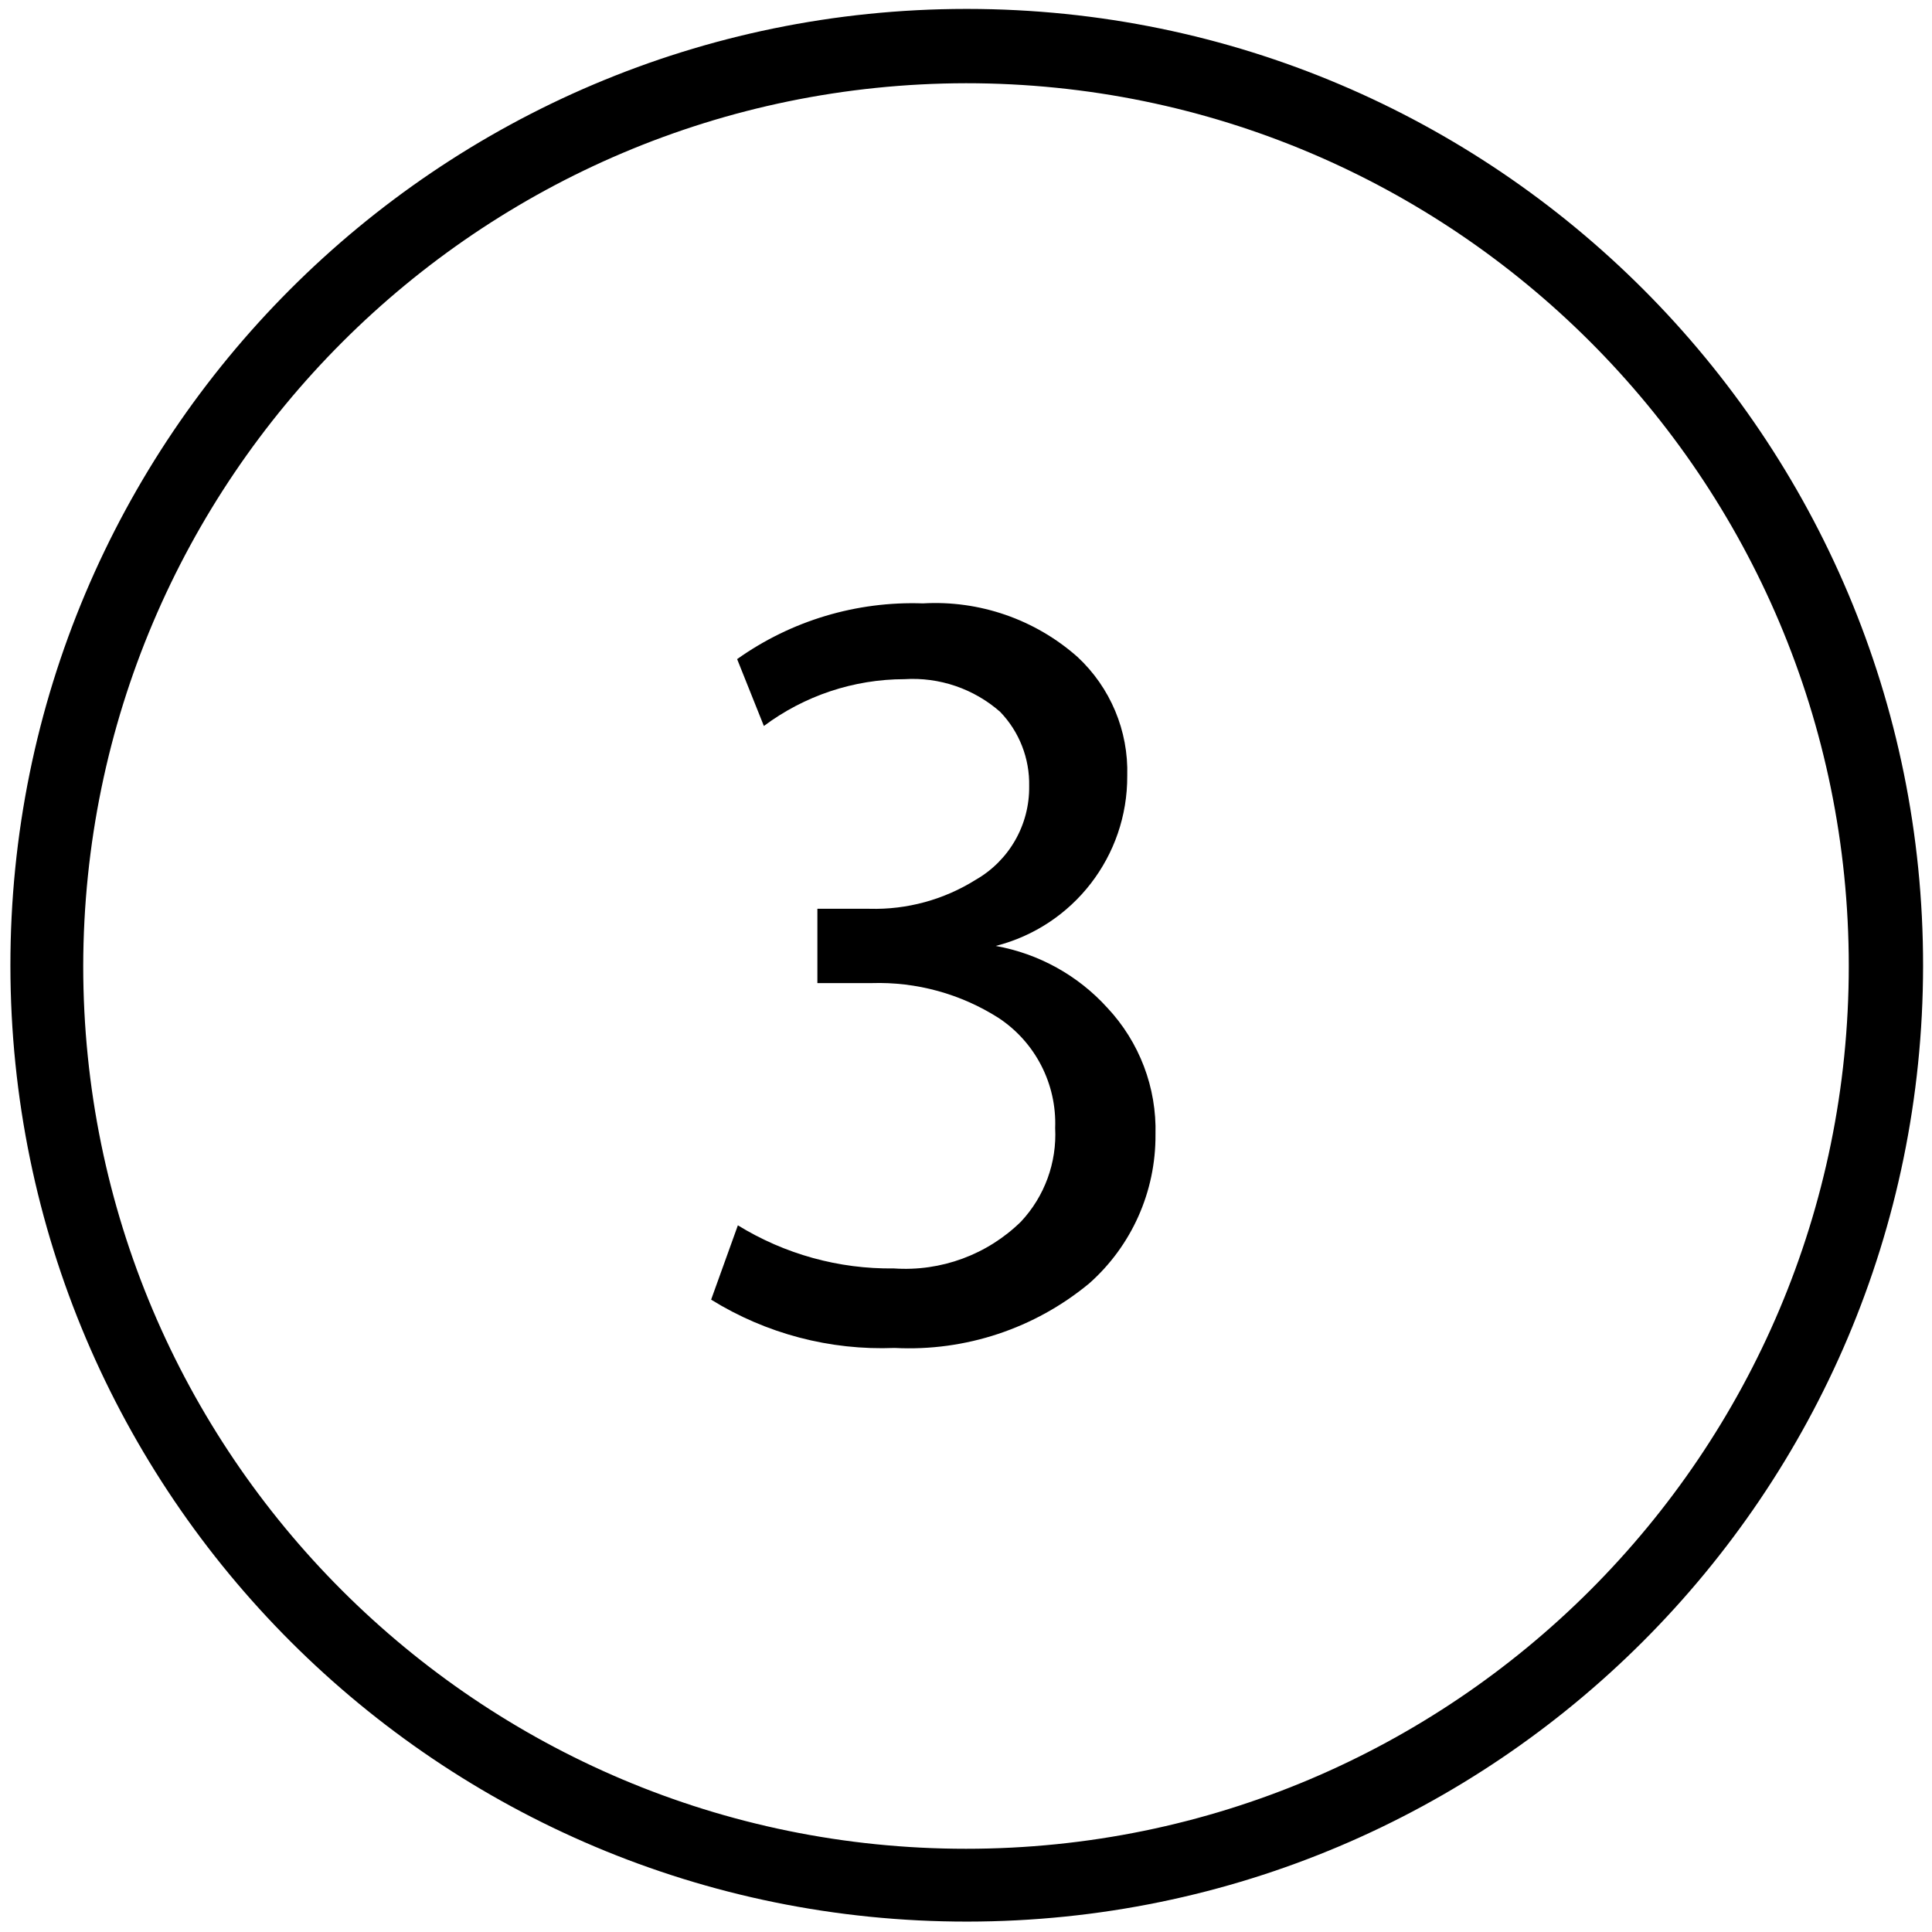 <?xml version="1.0" encoding="iso-8859-1"?>
<!-- Generator: Adobe Illustrator 18.1.1, SVG Export Plug-In . SVG Version: 6.00 Build 0)  -->
<svg version="1.1" id="_3" xmlns="http://www.w3.org/2000/svg" xmlns:xlink="http://www.w3.org/1999/xlink" x="0px" y="0px"
	 viewBox="0 0 26 26" style="enable-background:new 0 0 26 26;" xml:space="preserve">
<title>BART-icons-msp-05-nick</title>
<path d="M13,1.12c6.561,0,11.88,5.319,11.88,11.88S19.561,24.88,13,24.88S1.12,19.561,1.12,13C1.131,6.443,6.443,1.131,13,1.12
	 M13,0.12C5.892,0.126,0.134,5.892,0.14,13c0.006,7.108,5.772,12.866,12.88,12.86c7.1-0.006,12.854-5.76,12.86-12.86
	c0.006-7.108-5.752-12.874-12.86-12.88C13.013,0.12,13.007,0.12,13,0.12C13,0.12,13,0.12,13,0.12z"/>
<path d="M15.55,15.27c0.005,0.764-0.319,1.493-0.89,2c-0.733,0.608-1.668,0.919-2.62,0.87c-0.87,0.035-1.73-0.191-2.47-0.65l0.36-1
	c0.631,0.388,1.359,0.59,2.1,0.58c0.634,0.044,1.256-0.185,1.71-0.63c0.318-0.34,0.484-0.795,0.46-1.26
	c0.022-0.592-0.266-1.153-0.76-1.48c-0.51-0.325-1.106-0.489-1.71-0.47H11v-1h0.7c0.505,0.014,1.002-0.122,1.43-0.39
	c0.451-0.258,0.727-0.74,0.72-1.26c0.008-0.372-0.132-0.732-0.39-1c-0.355-0.312-0.819-0.47-1.29-0.44
	c-0.681,0.001-1.344,0.222-1.89,0.63l-0.36-0.9c0.728-0.518,1.607-0.781,2.5-0.75c0.761-0.044,1.509,0.215,2.08,0.72
	c0.443,0.412,0.688,0.995,0.67,1.6c0.006,1.079-0.724,2.024-1.77,2.29l0,0c0.578,0.104,1.105,0.395,1.5,0.83
	C15.334,14.022,15.568,14.637,15.55,15.27z"/>
</svg>
